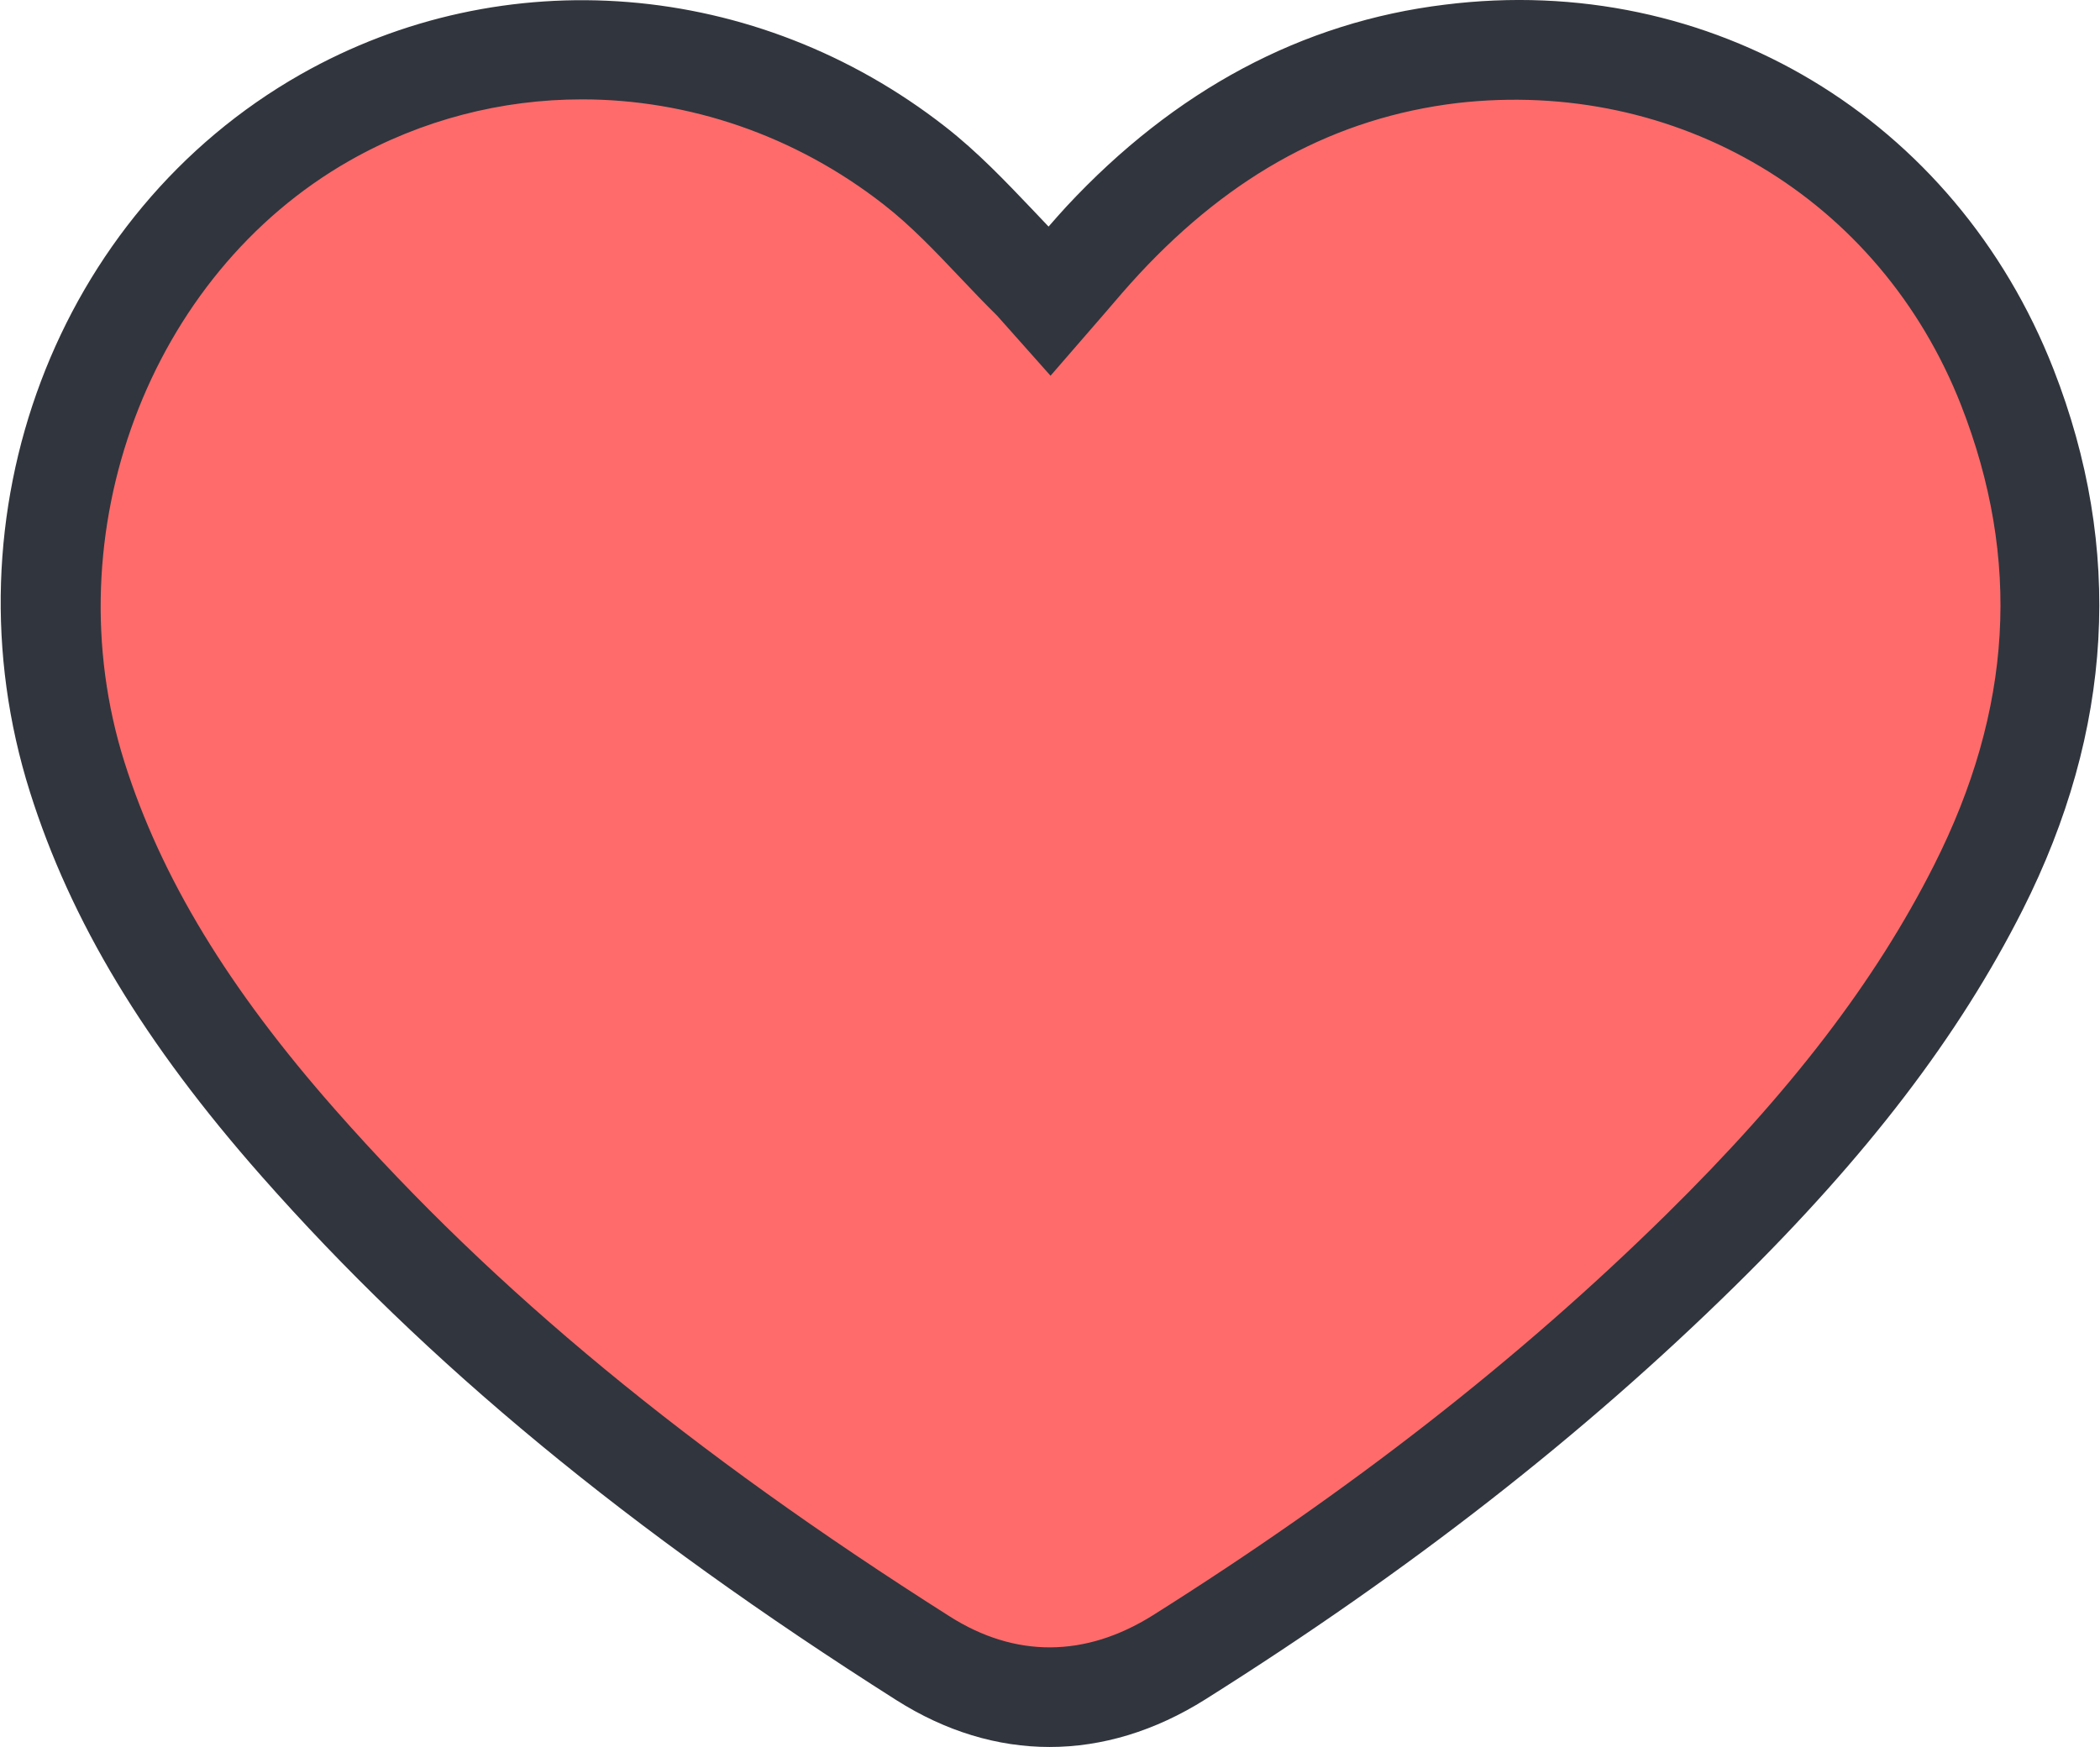 <?xml version="1.0" encoding="UTF-8"?>
<svg id="Layer_1" data-name="Layer 1" xmlns="http://www.w3.org/2000/svg" viewBox="0 0 1989.65 1655.37">
  <defs>
    <style>
      .cls-1 {
        fill: #31353d;
      }

      .cls-1, .cls-2 {
        stroke-width: 0px;
      }

      .cls-2 {
        fill: #ff6b6b;
      }
    </style>
  </defs>
  <path class="cls-2" d="m994.86,284.89c17.75-20.34,33.31-39.15,49.9-57.01,89.7-96.61,197.98-160.8,329.84-176.84,226.67-27.56,441.2,96.39,527.18,315.85,63.34,161.67,50.36,320.03-27.45,474.18-66.15,131.05-159.25,241.47-263.05,343.55-149.94,147.44-316.57,273.95-494.11,385.8-78.7,49.58-164.36,50.66-242.84.82-217.22-137.97-420.39-293.91-591.45-488.04-90.64-102.87-167.87-214.44-209.7-346.98C.21,505.07,90.46,235.11,307.92,111.46,481.79,12.61,701.35,28.02,866.36,156.87c40.73,31.8,74.61,72.38,111.53,109.04,5.45,5.41,10.27,11.45,16.97,18.99Z"/>
  <path class="cls-1" d="m994.5,1655.37c-49.42,0-98.63-14.78-145.36-44.46-253.71-161.07-444.87-318.84-601.49-496.56-111.04-125.92-180.72-241.61-219.28-363.92C-54.45,488.05,53.39,202.09,284.66,70.58c192.61-109.38,432.15-90.05,610.7,49.31,30.81,23.99,57.17,51.8,82.81,78.68,5.07,5.38,10.13,10.75,15.3,16.13,5.58-6.41,11.06-12.61,16.75-18.82,102.87-110.62,223.62-175.03,358.75-191.47,252.05-31.53,483.64,108.04,576.58,345.31,66.48,169.96,56.65,342.41-29.26,512.58-60.48,119.62-146.91,232.72-272.01,355.85-144.22,141.84-308.4,270.04-502.14,392.04-47.76,30.09-97.8,45.18-147.63,45.18ZM551.29,94.16c-75.88,0-151.67,19.23-220.11,58.1C141.26,260.3,49.56,505.32,117.9,722.12c34.63,109.38,98.22,214.32,200.26,330.01,150.63,170.9,335.28,323.28,581.44,479.4,62.24,39.6,128.61,39.18,192.5-.83,187.85-118.38,346.96-242.54,486.22-379.53,117.65-115.79,198.4-221.04,254.02-331.25,74.44-147.32,82.81-289.89,25.74-435.87-77.13-196.64-269.52-310.36-477.74-286.38-114.14,13.85-212.66,66.89-301.16,162.11-11.17,12.1-21.92,24.61-33.19,37.84l-50.66,58.41-50.66-56.97c-11.68-11.48-23.16-23.57-34.74-35.77-24.19-25.54-47.14-49.62-72.37-69.27-84.57-66.17-185.58-99.87-286.27-99.87Z"/>
</svg>